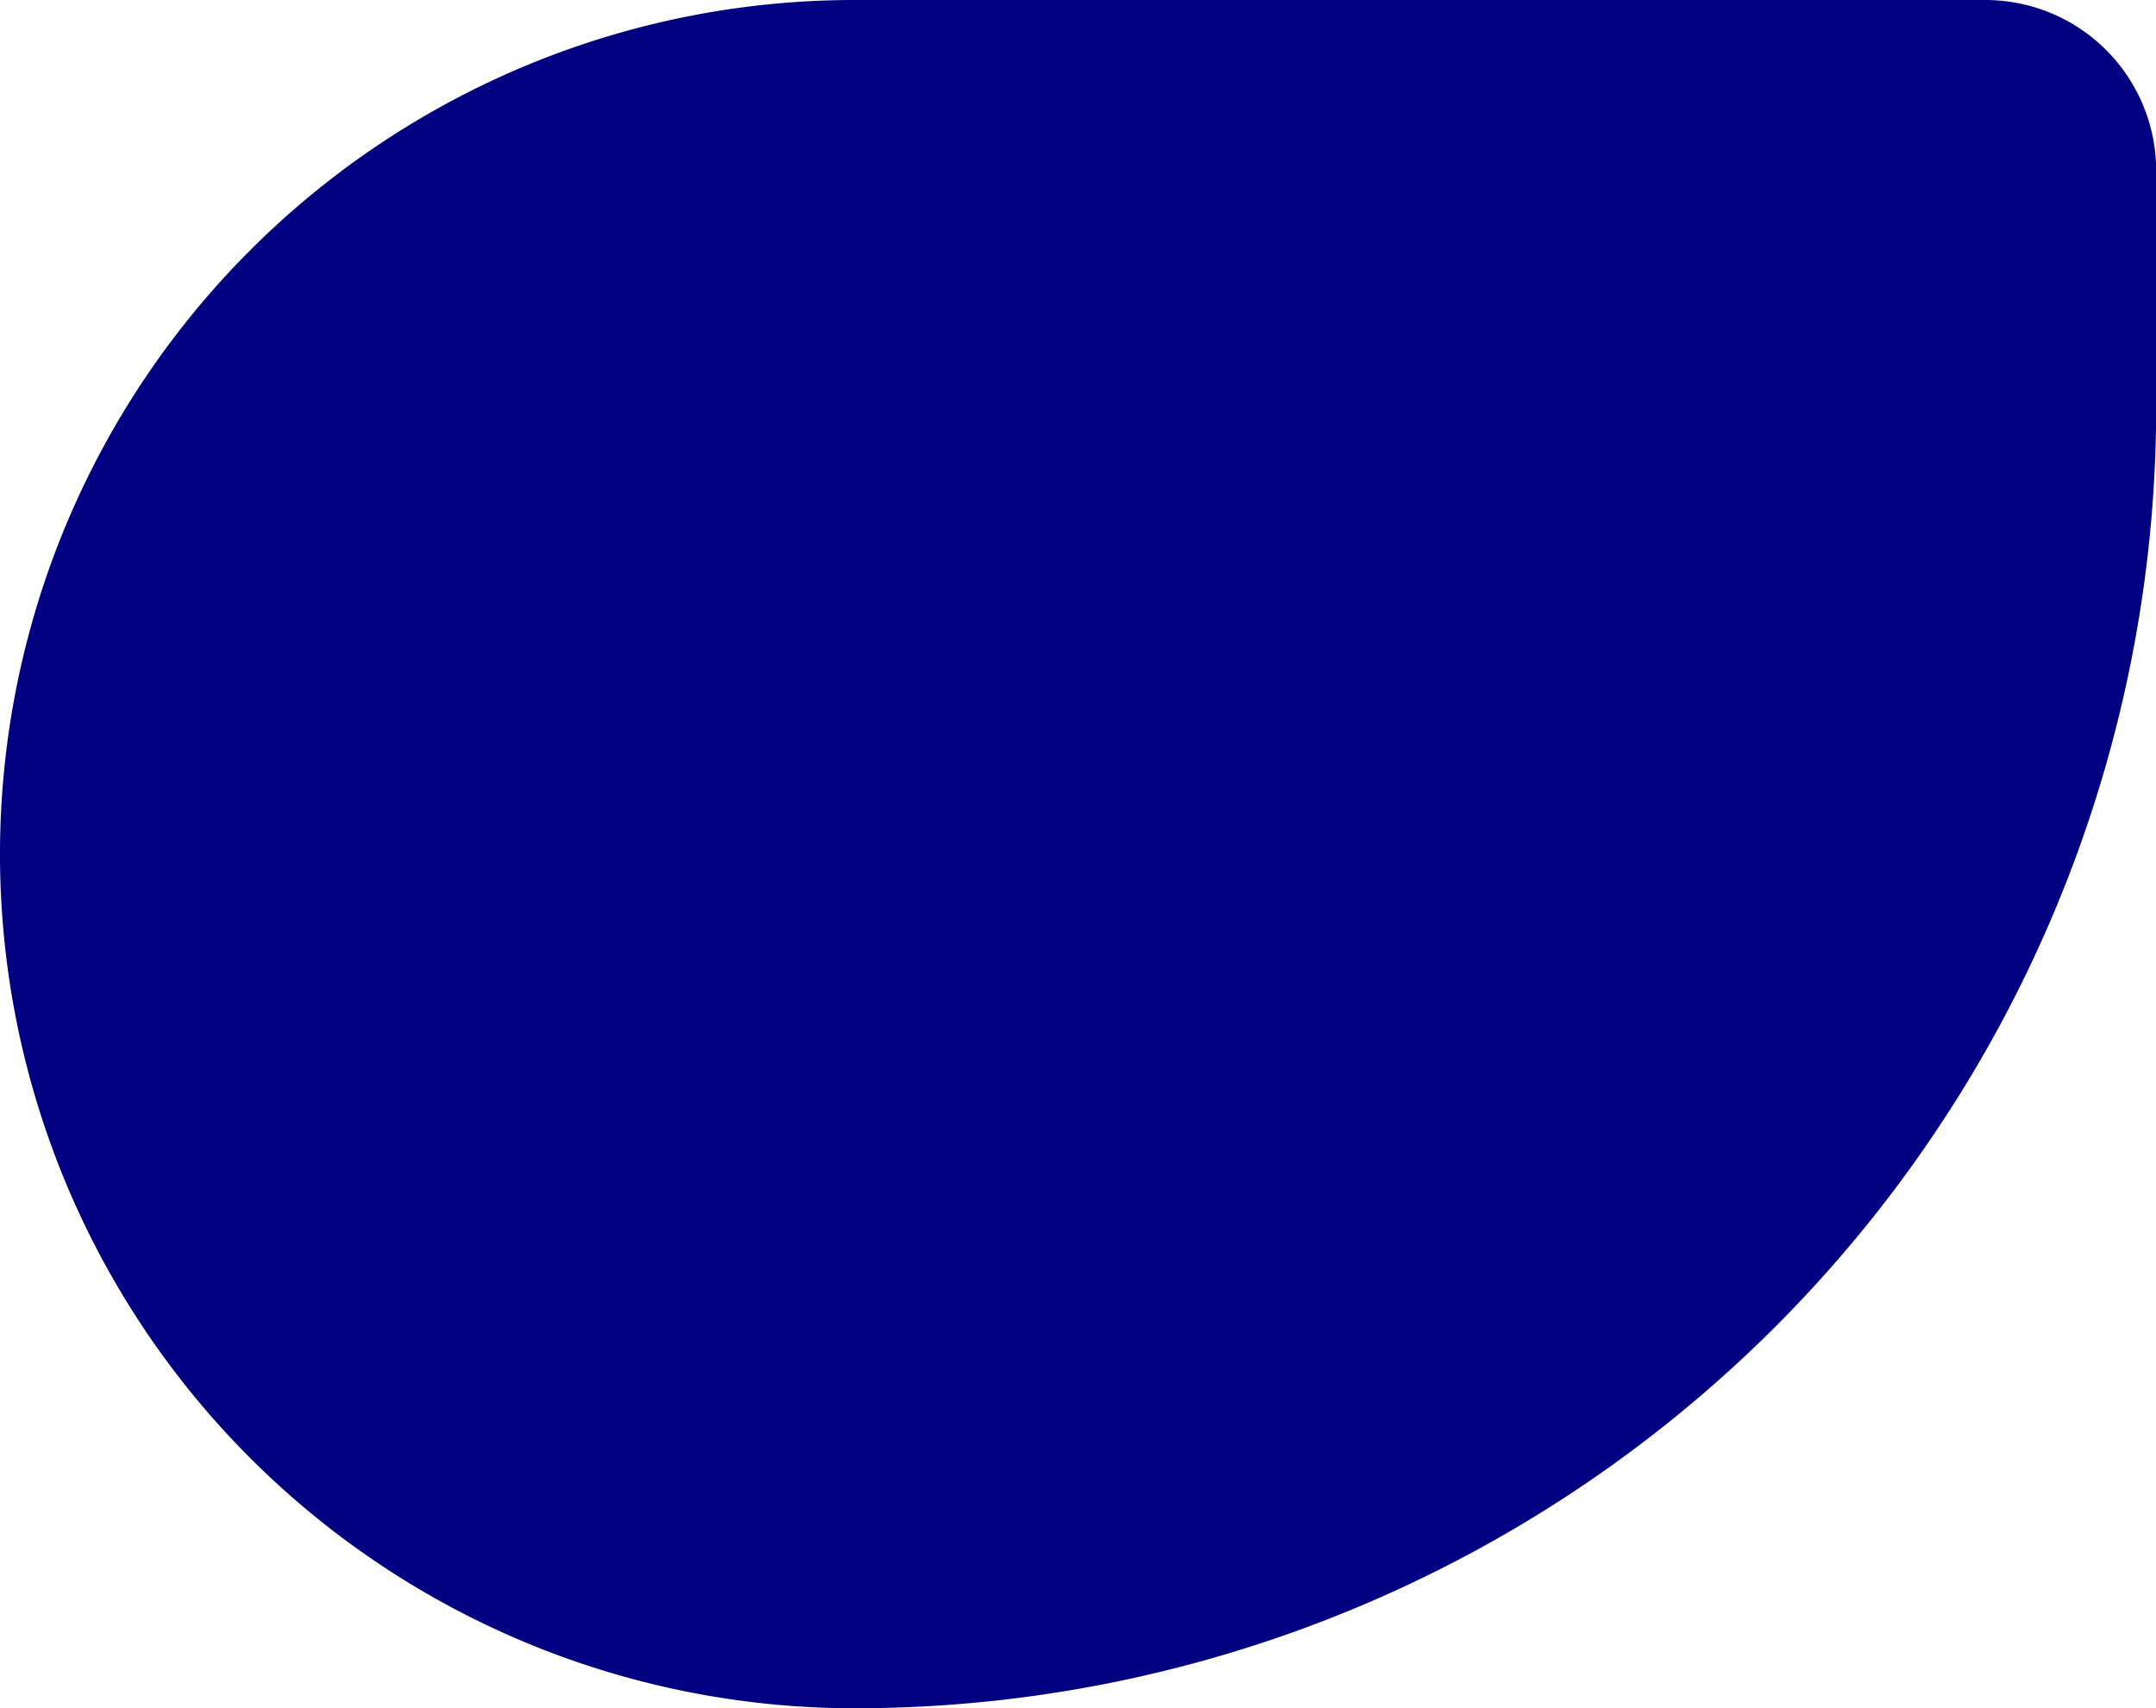 <svg xmlns="http://www.w3.org/2000/svg" viewBox="0 0 247.98 196.53"><defs><style>.cls-1{fill:navy;}</style></defs><g id="Layer_2" data-name="Layer 2"><g id="Layer_1-2" data-name="Layer 1"><path class="cls-1" d="M98.27,0H228.32A19.65,19.65,0,0,1,248,19.65V46.82A149.71,149.71,0,0,1,98.27,196.53h0A98.27,98.27,0,0,1,0,98.27v0A98.27,98.27,0,0,1,98.27,0Z"/></g></g></svg>